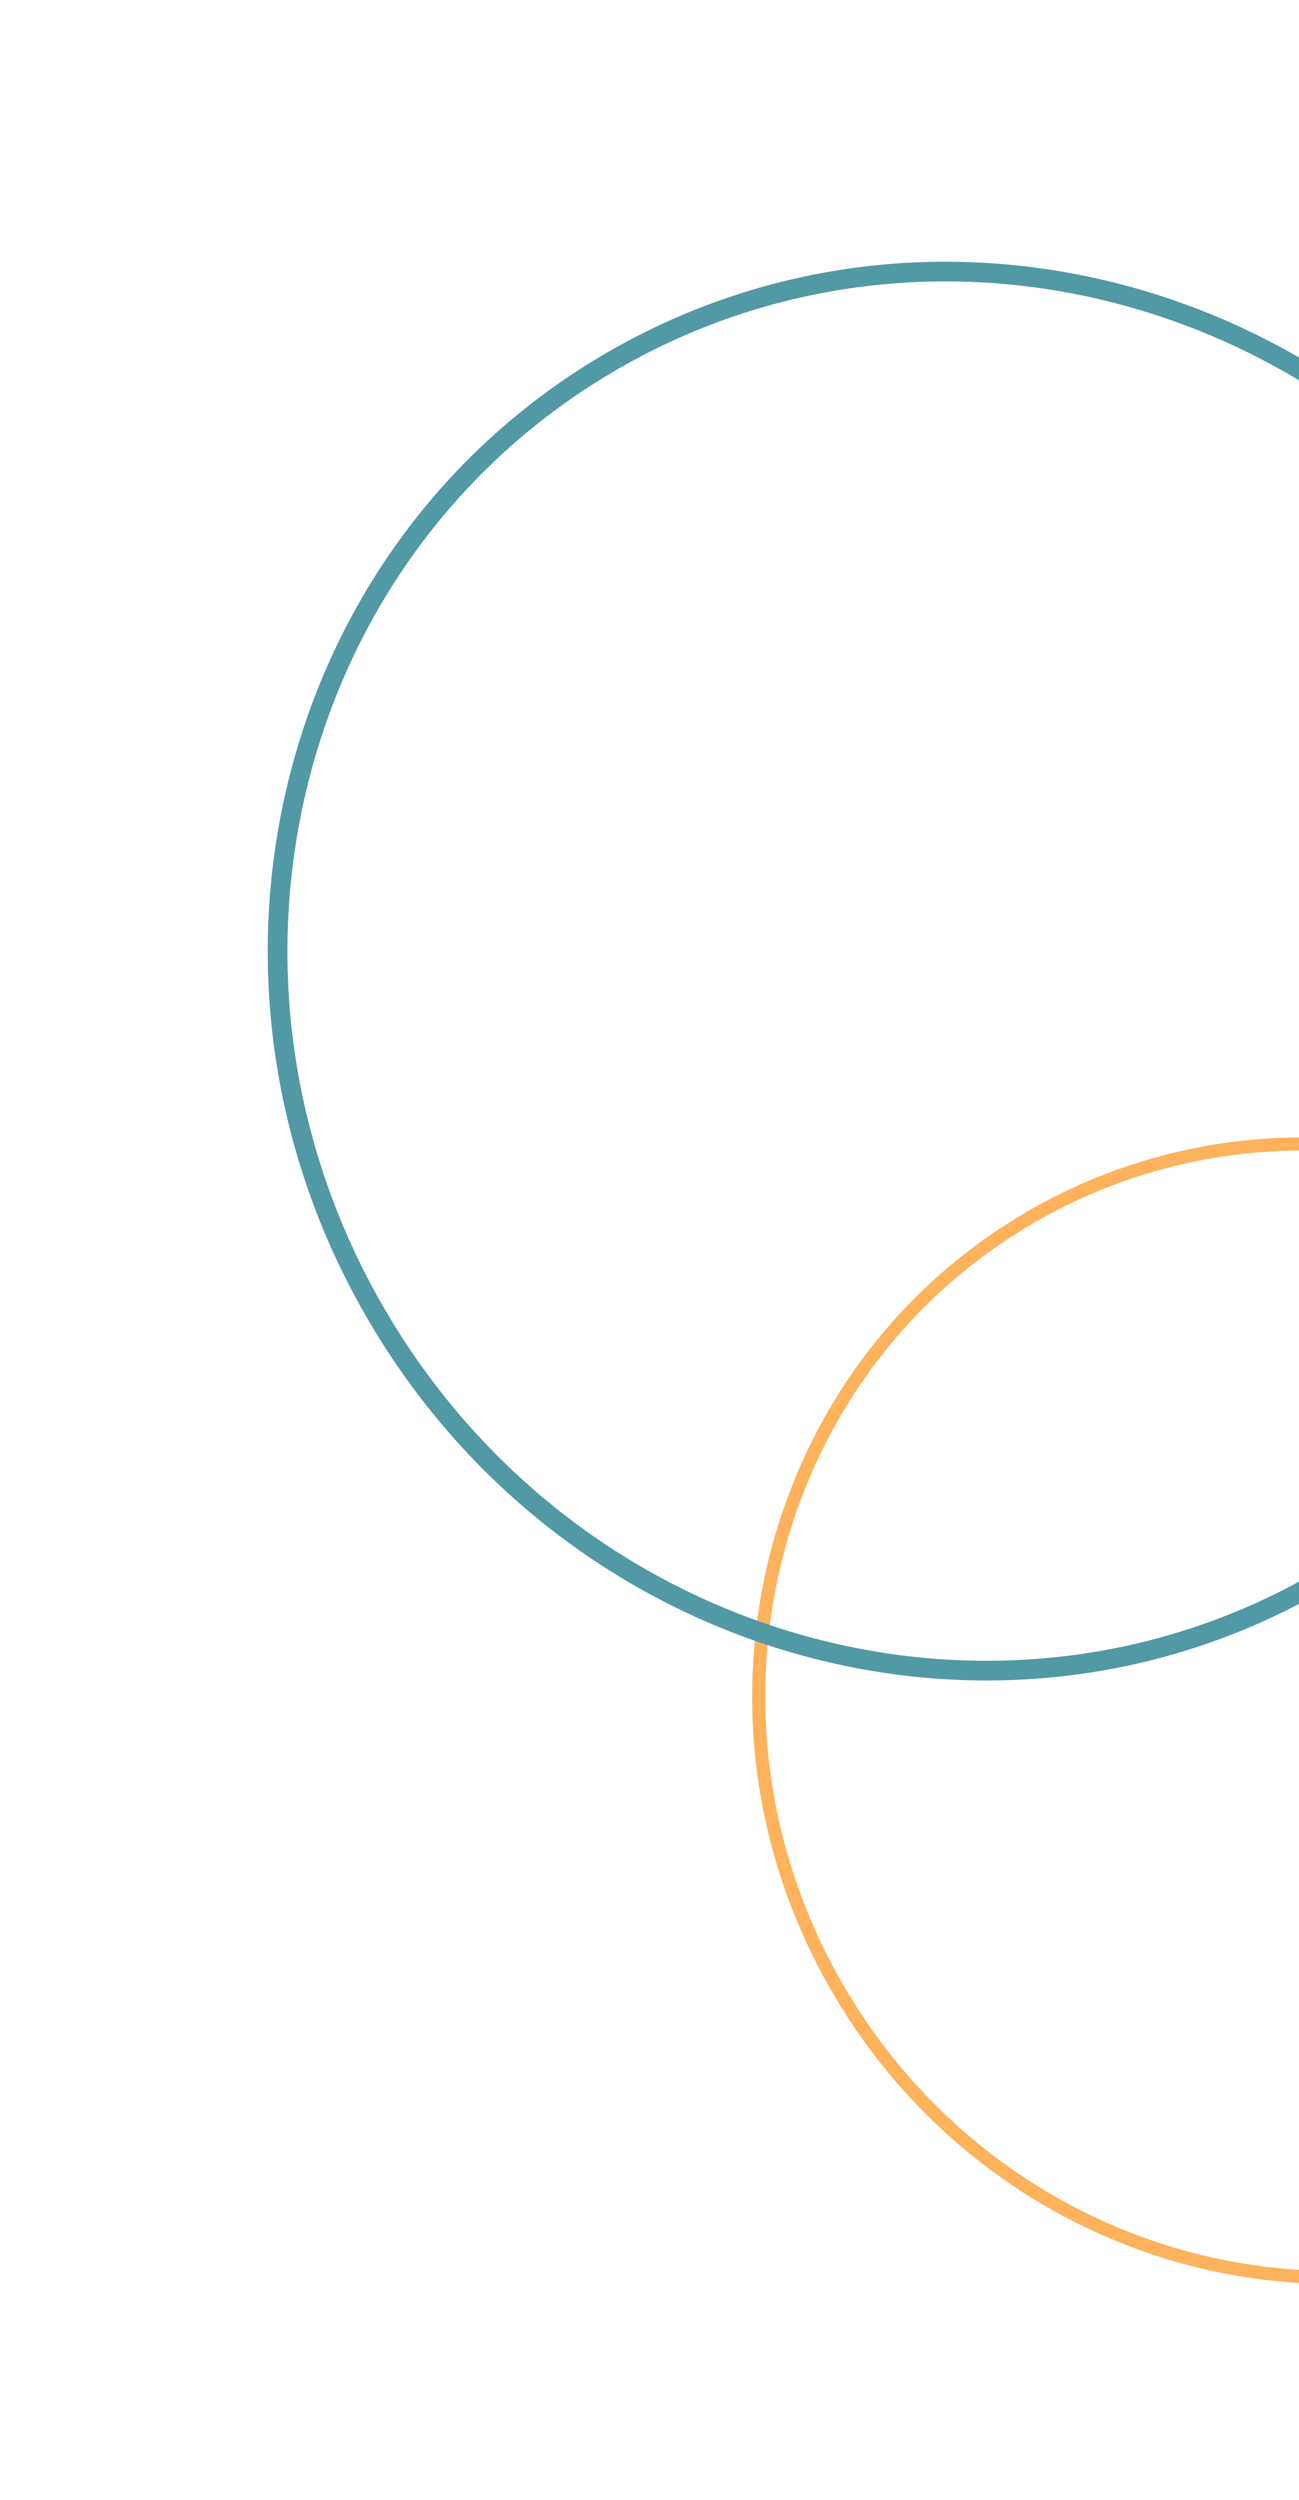 <svg width="198" height="381" viewBox="0 0 198 381" fill="none" xmlns="http://www.w3.org/2000/svg">
<path d="M156.462 185.887C196.587 162.109 249 176.294 273.51 217.654C298.019 259.013 285.293 311.8 245.168 335.578C205.044 359.355 152.63 345.17 128.121 303.811C103.611 262.452 116.337 209.665 156.462 185.887Z" stroke="#FDB25B" stroke-width="2"/>
<path d="M92.443 55.528C141.817 26.269 206.426 43.873 236.717 94.989C267.009 146.105 251.425 211.231 202.051 240.49C152.678 269.749 88.068 252.145 57.777 201.029C27.486 149.913 43.069 84.787 92.443 55.528Z" stroke="#5099A5" stroke-width="3"/>
</svg>

